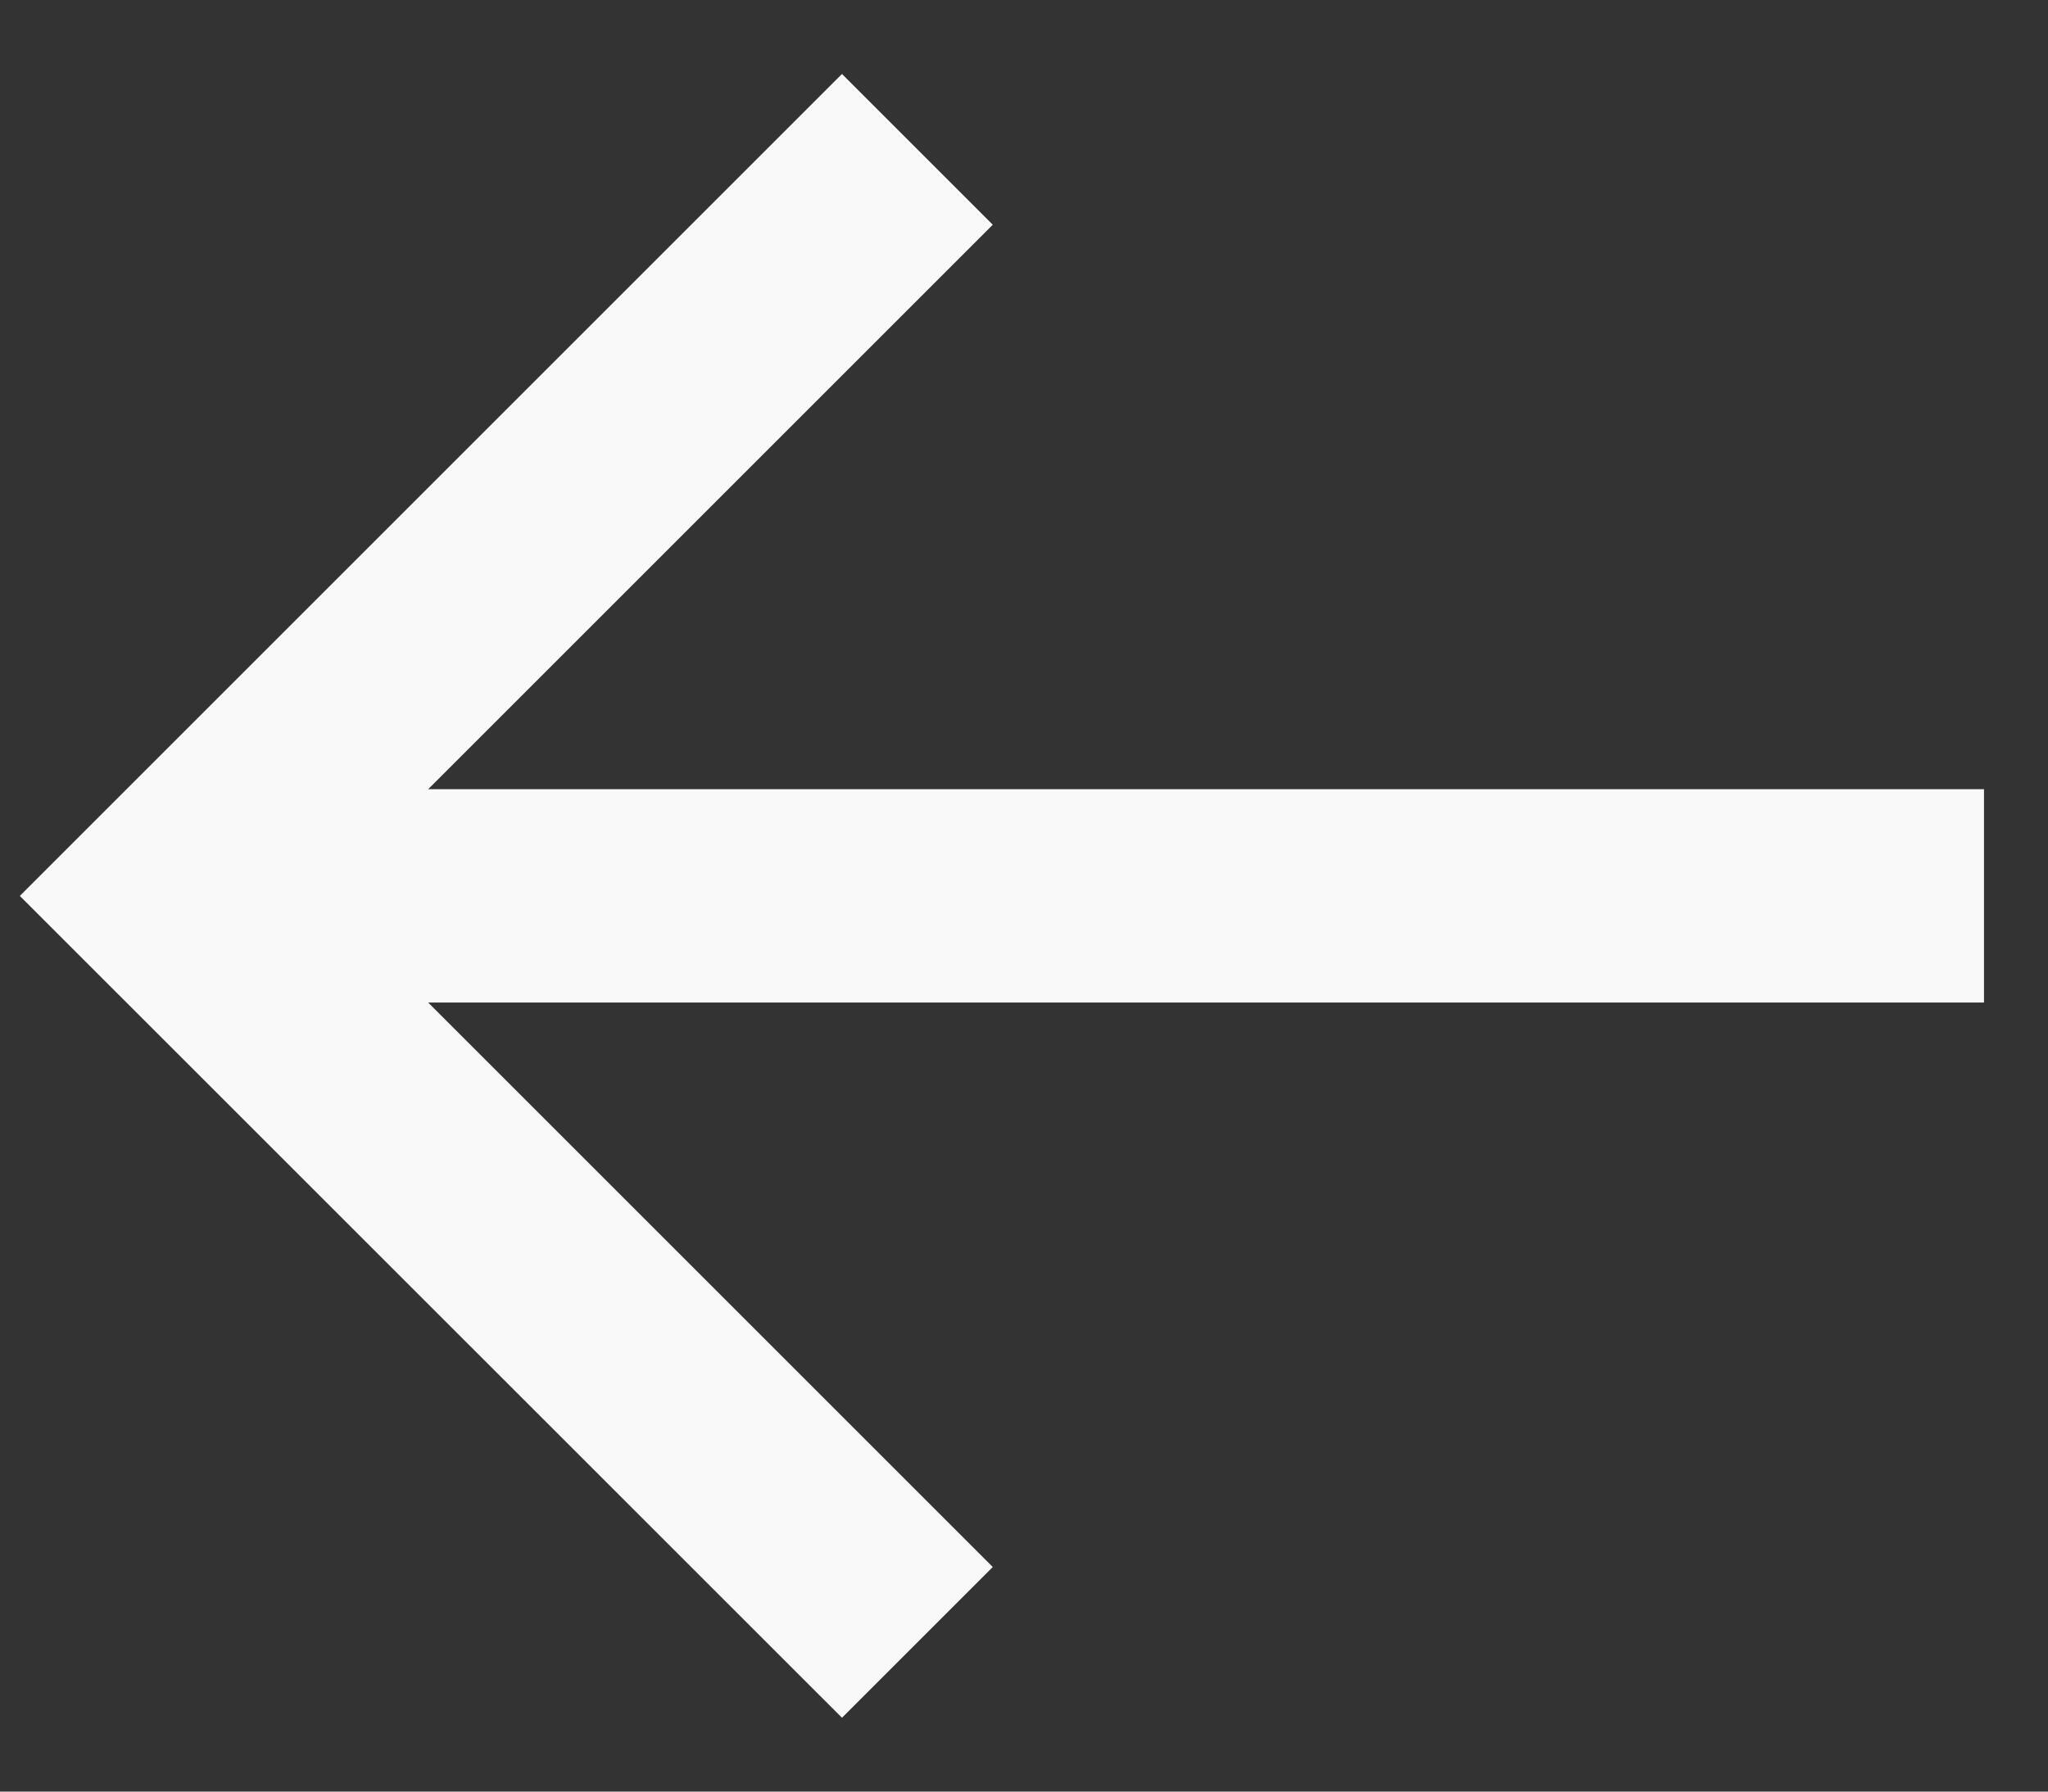 <svg width="16" height="14" viewBox="0 0 16 14" fill="none" xmlns="http://www.w3.org/2000/svg">
<rect x="0" y="0" width="16" height="14" fill="#333333" stroke="none"/>
<path d="M15.5 6.167H3.345L7.756 1.756L6.578 0.578L0.155 7.001L6.578 13.423L7.756 12.245L3.345 7.834H15.5V6.167Z" fill="#F9F9F9"/>
</svg>
